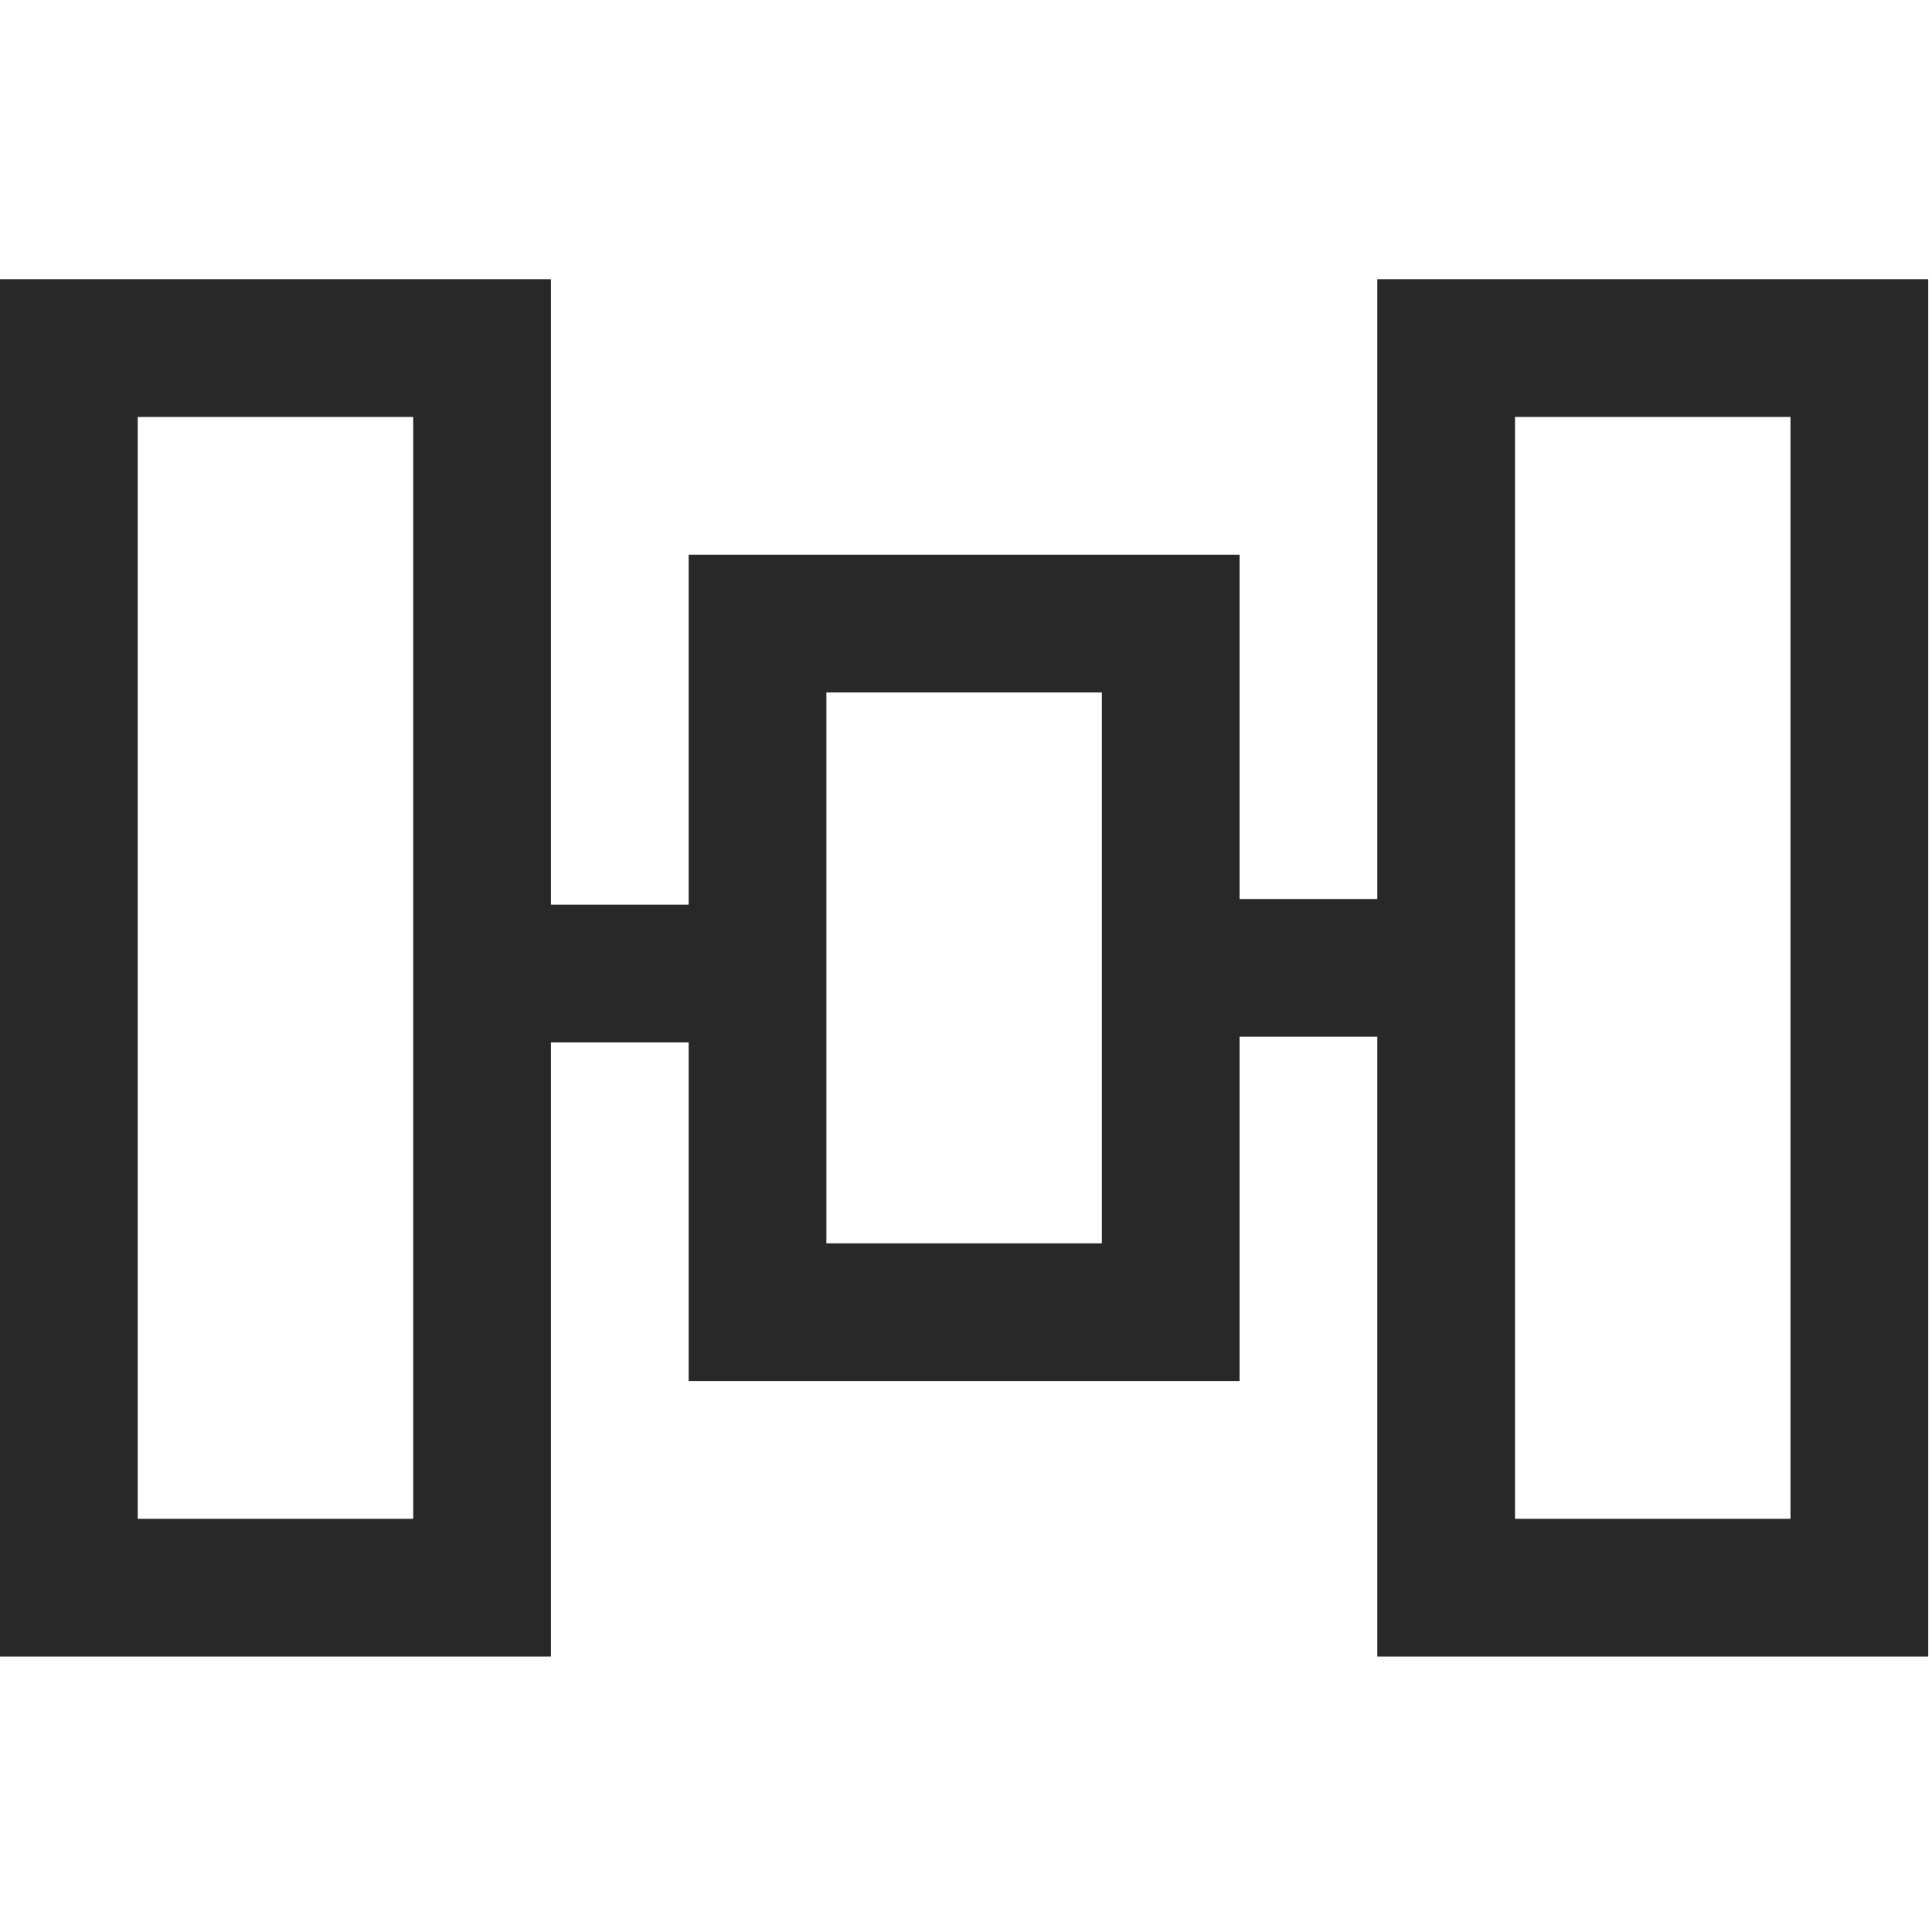 <svg xmlns="http://www.w3.org/2000/svg" xmlns:svg="http://www.w3.org/2000/svg" id="svg3891" width="2048" height="2048" version="1.1"><path id="path4363-4-2-8-5-8-0-8" d="M 0 296 L 0 369 L 0 1756 L 584 1756 L 584 1104.973 L 730 1104.973 L 730 1464 L 1314 1464 L 1314 1099 L 1460 1099 L 1460 1756 L 2044 1756 L 2044 296 L 1460 296 L 1460 369 L 1460 953 L 1314 953 L 1314 588 L 730 588 L 730 661 L 730 958.973 L 584 958.973 L 584 296 L 0 296 z M 146 442 L 438 442 L 438 1610 L 146 1610 L 146 442 z M 1606 442 L 1898 442 L 1898 1610 L 1606 1610 L 1606 442 z M 876 734 L 1168 734 L 1168 1318 L 876 1318 L 876 734 z" style="color:#000;font-style:normal;font-variant:normal;font-weight:400;font-stretch:normal;font-size:medium;line-height:normal;font-family:sans-serif;text-indent:0;text-align:start;text-decoration:none;text-decoration-line:none;text-decoration-style:solid;text-decoration-color:#000;letter-spacing:normal;word-spacing:normal;text-transform:none;direction:ltr;block-progression:tb;writing-mode:lr-tb;baseline-shift:baseline;text-anchor:start;white-space:normal;clip-rule:nonzero;display:inline;overflow:visible;visibility:visible;opacity:1;isolation:auto;mix-blend-mode:normal;color-interpolation:sRGB;color-interpolation-filters:linearRGB;solid-color:#000;solid-opacity:1;fill:#282828;fill-opacity:1;fill-rule:evenodd;stroke:none;stroke-width:146;stroke-linecap:butt;stroke-linejoin:miter;stroke-miterlimit:4;stroke-dasharray:none;stroke-dashoffset:0;stroke-opacity:1;color-rendering:auto;image-rendering:auto;shape-rendering:auto;text-rendering:auto;enable-background:accumulate"/></svg>